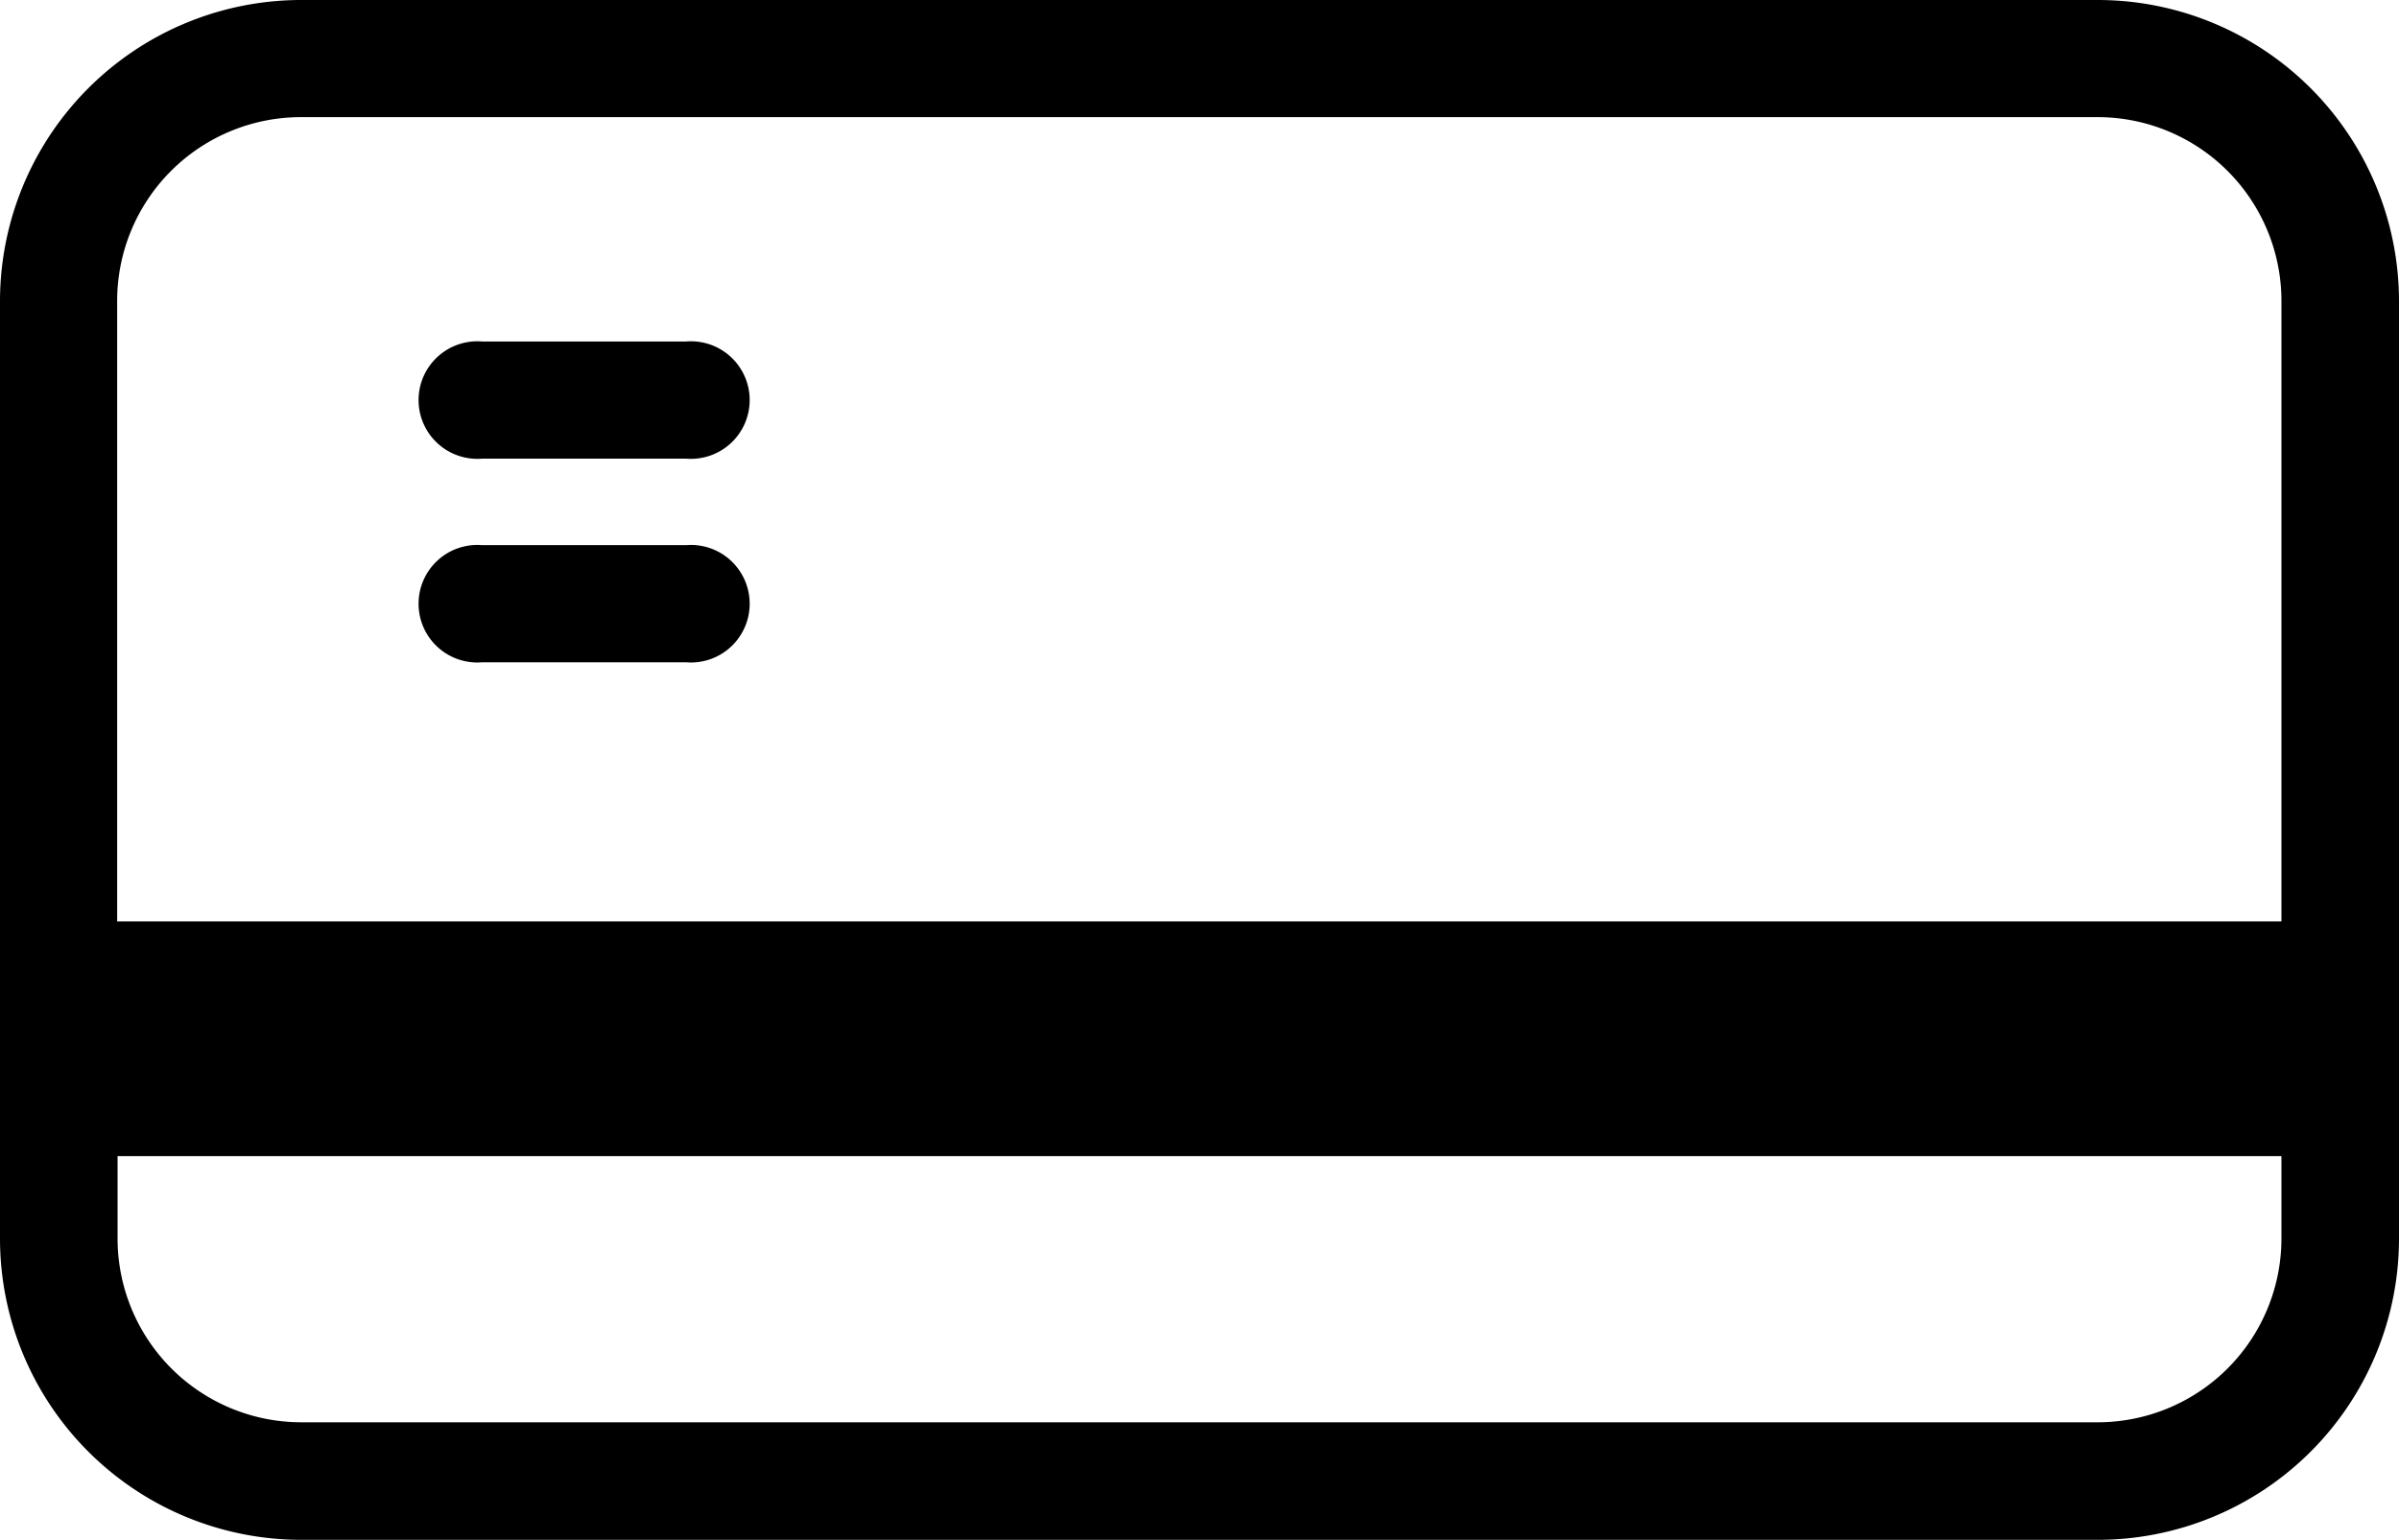 <svg xmlns="http://www.w3.org/2000/svg" viewBox="0 0 57.95 37.2">
    <path d="M50.68 0H7.27A7.28 7.28 0 0 0 0 7.27v22.66a7.28 7.28 0 0 0 7.27 7.27h43.41a7.28 7.28 0 0 0 7.27-7.27V7.27A7.28 7.28 0 0 0 50.68 0zM7.27 2.83h43.41a4.44 4.44 0 0 1 4.43 4.43v15H2.83v-15a4.44 4.44 0 0 1 4.44-4.43zm43.41 31.53H7.27a4.44 4.44 0 0 1-4.43-4.43v-2h52.27v2a4.44 4.44 0 0 1-4.43 4.43z"/>
    <path d="M11.65 11.08h4.92a1.42 1.42 0 1 0 0-2.83h-4.92a1.42 1.42 0 1 0 0 2.83zM11.65 16h4.92a1.42 1.42 0 1 0 0-2.83h-4.92a1.42 1.42 0 1 0 0 2.83z"/>
</svg>
